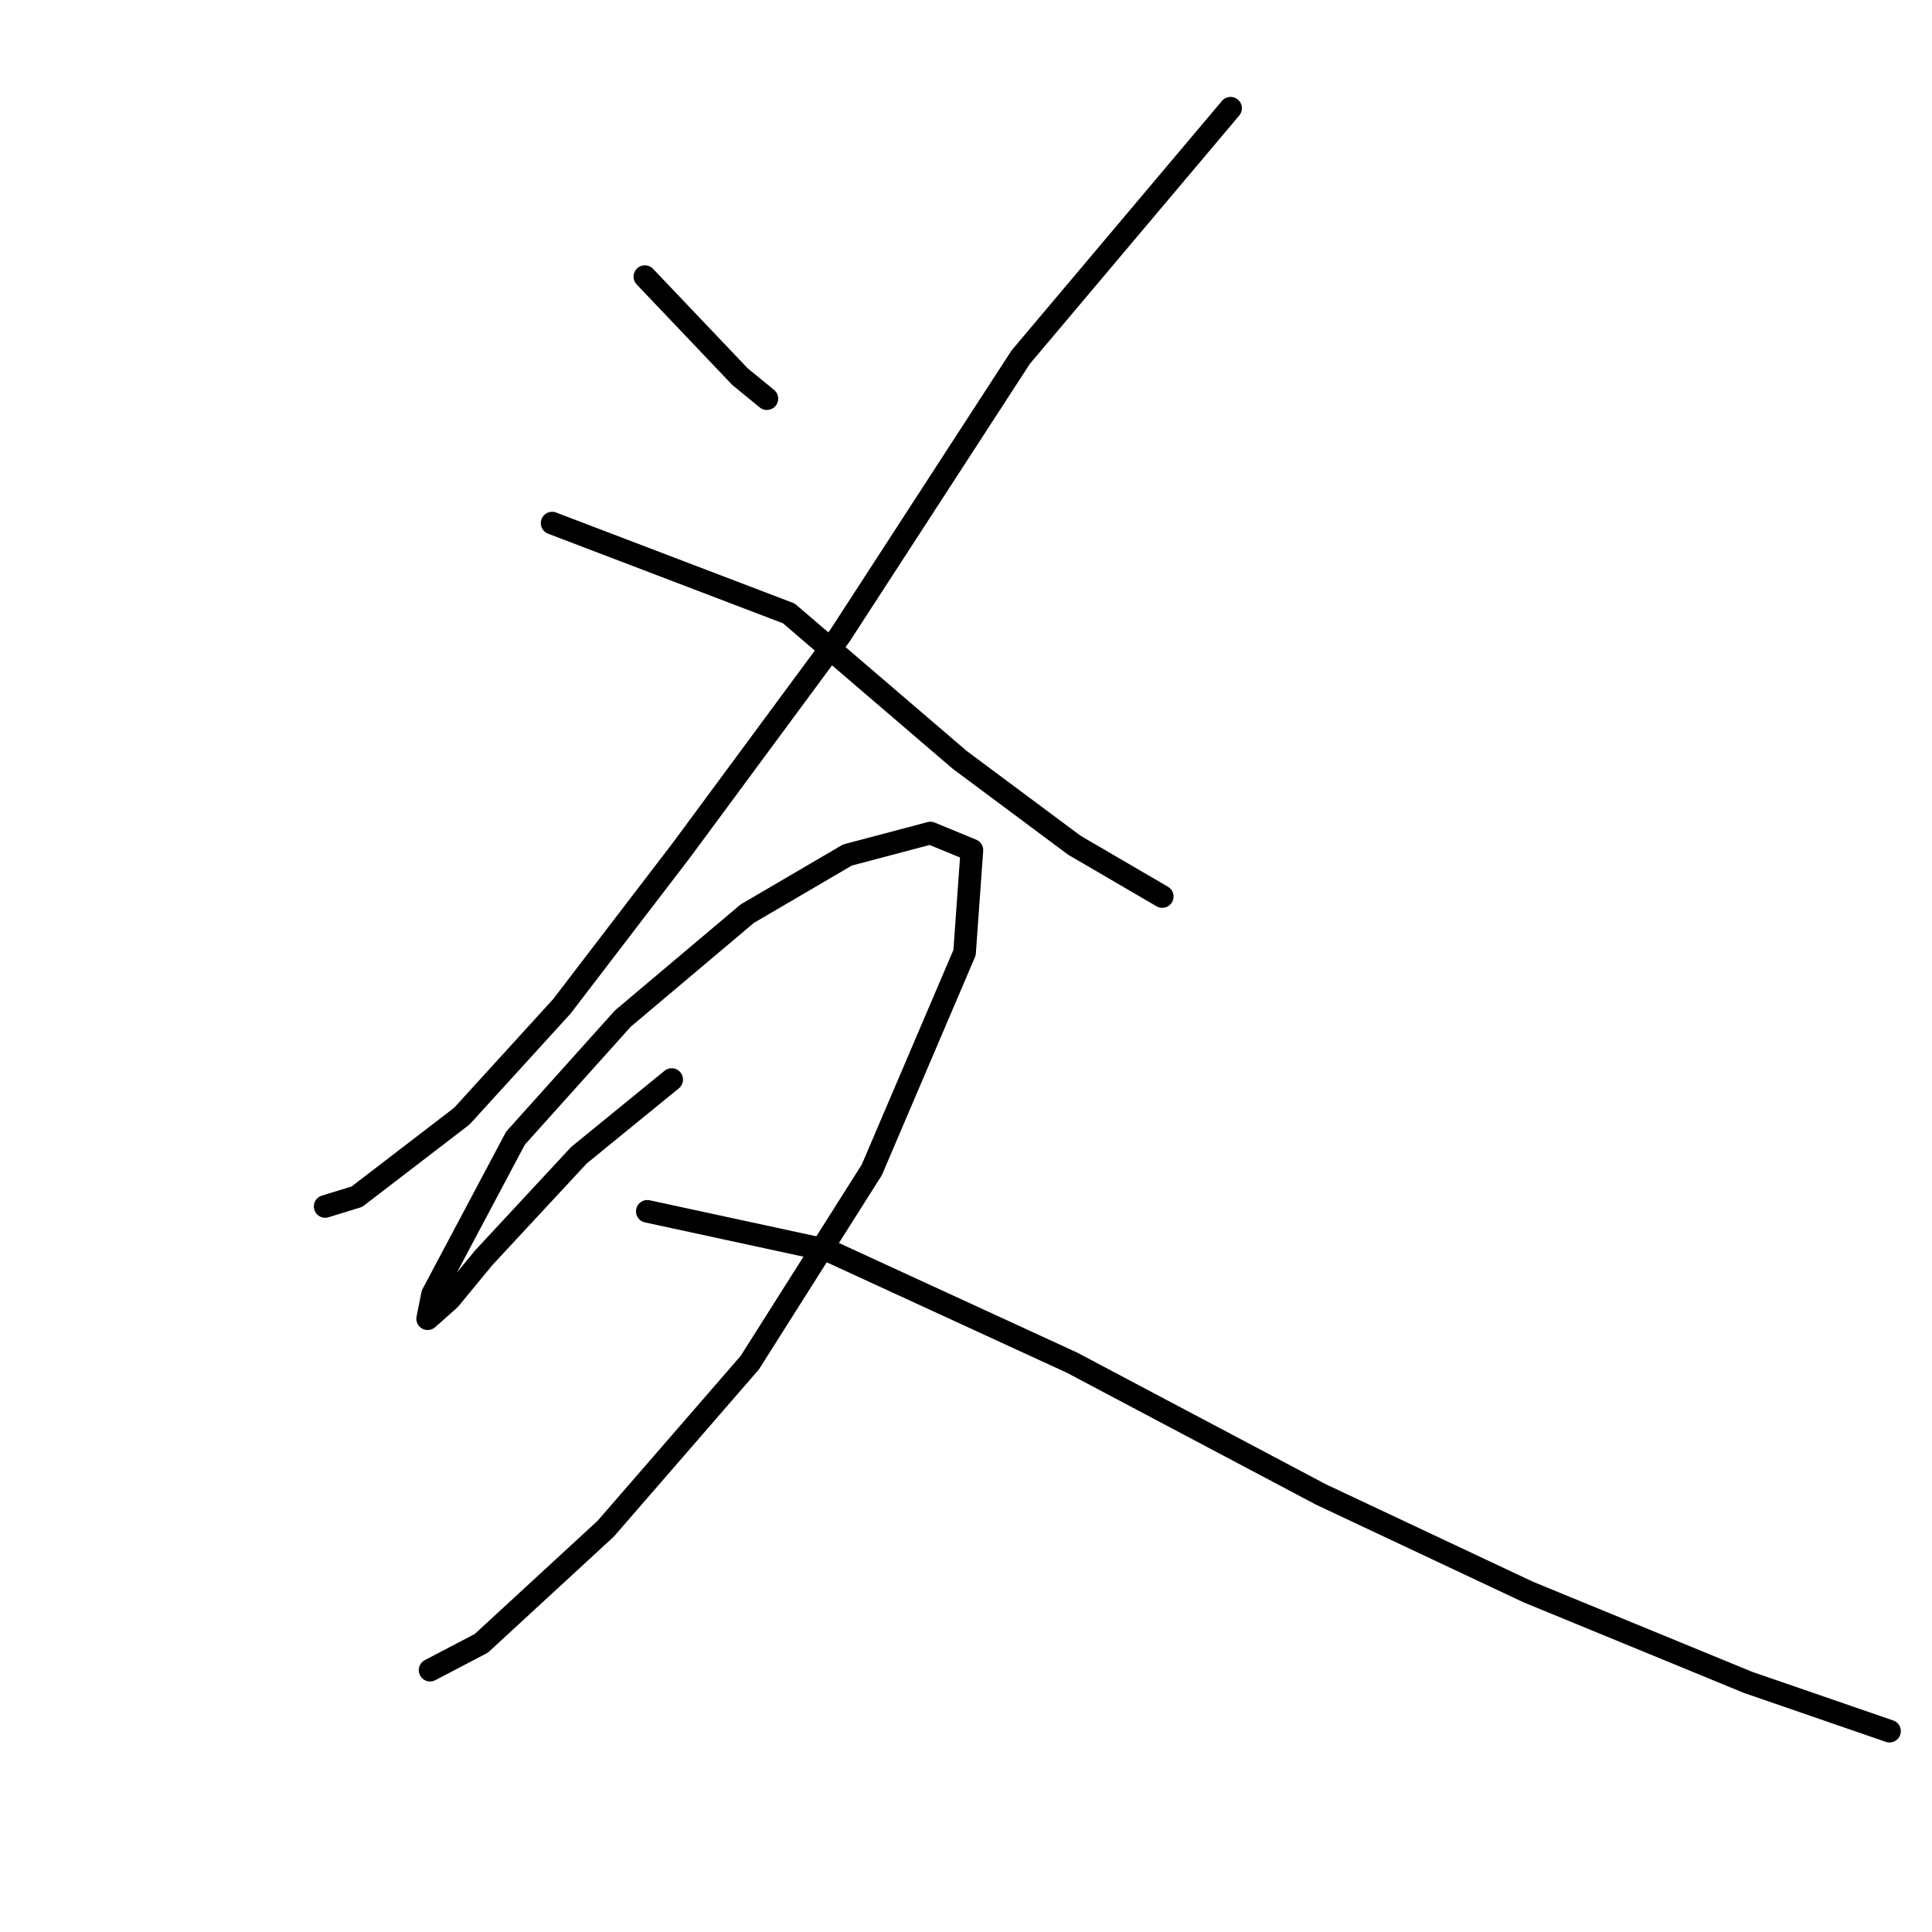 <?xml version="1.0" standalone="no"?>
    <svg width="256" height="256" xmlns="http://www.w3.org/2000/svg" version="1.1">
    <polyline stroke="black" stroke-width="3" stroke-linecap="round" fill="transparent" stroke-linejoin="round" points="85.448 36.655 98.059 49.913 101.616 52.823 101.616 52.823 " />
        <polyline stroke="black" stroke-width="3" stroke-linecap="round" fill="transparent" stroke-linejoin="round" points="163.058 14.342 135.248 47.326 111.318 84.191 90.298 112.648 74.453 133.344 61.194 147.896 47.289 158.568 43.085 159.861 43.085 159.861 " />
        <polyline stroke="black" stroke-width="3" stroke-linecap="round" fill="transparent" stroke-linejoin="round" points="73.159 69.316 104.527 81.281 127.163 100.683 142.362 112.001 154.003 118.792 154.003 118.792 " />
        <polyline stroke="black" stroke-width="3" stroke-linecap="round" fill="transparent" stroke-linejoin="round" points="89.005 143.046 76.716 153.07 64.105 166.652 59.577 172.149 56.667 174.736 57.314 171.503 68.309 150.807 82.537 134.961 99.029 121.056 112.288 113.295 123.283 110.384 128.78 112.648 127.81 126.23 115.522 155.01 99.353 180.557 80.273 202.547 63.781 217.746 56.99 221.303 56.99 221.303 " />
        <polyline stroke="black" stroke-width="3" stroke-linecap="round" fill="transparent" stroke-linejoin="round" points="85.771 160.508 109.701 165.682 142.038 180.557 175.023 198.02 202.51 210.955 231.614 222.92 250.37 229.387 250.37 229.387 " />
        </svg>